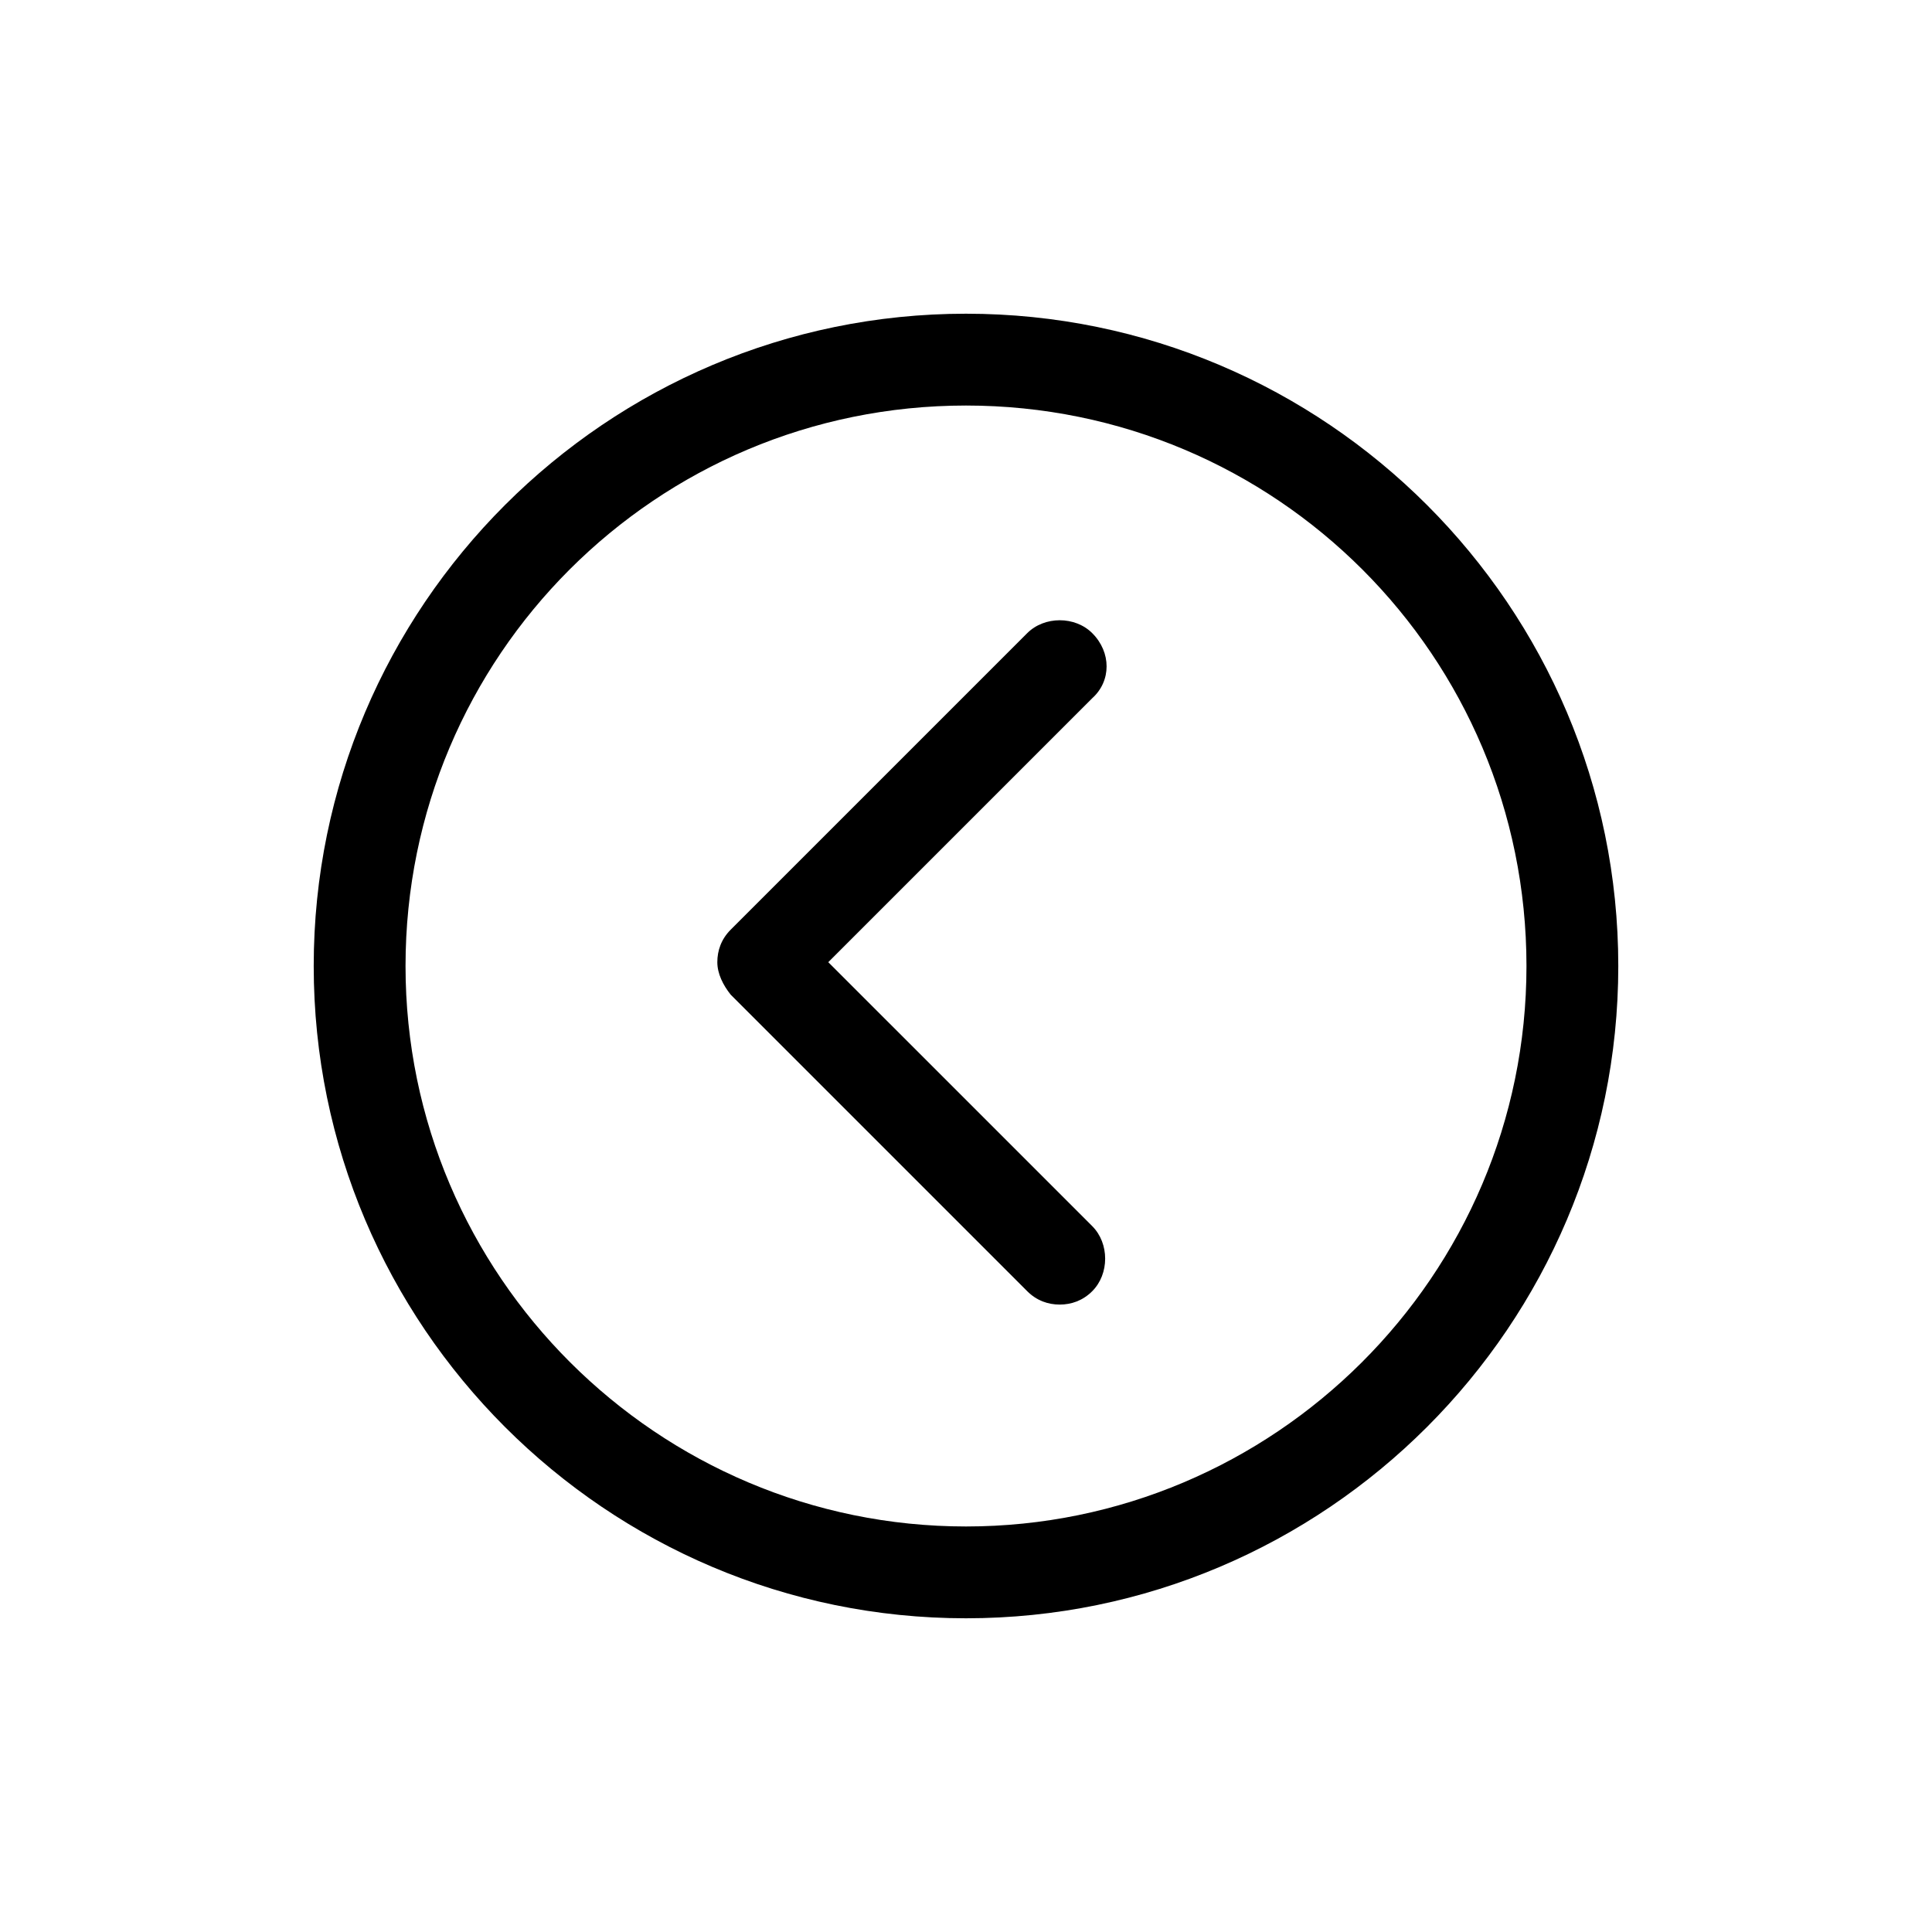 <?xml version="1.0" encoding="UTF-8"?><svg xmlns="http://www.w3.org/2000/svg" xmlns:xlink="http://www.w3.org/1999/xlink" version="1.1" id="Layer_1" x="0px" y="0px" viewBox="0 0 101 101" xml:space="preserve"><path d="M50.5 16.4c-18.8 0-34.1 15.3-34.1 34.1s15.3 34.1 34.1 34.1 34.1-15.3 34.1-34.1-15.3-34.1-34.1-34.1zm0 63.4c-16.1 0-29.3-13.1-29.3-29.3s13.1-29.3 29.3-29.3 29.3 13.1 29.3 29.3-13.2 29.3-29.3 29.3z"/><path d="M57.1 33.1c-.9-.9-2.5-.9-3.4 0L38.2 48.6c-.5.5-.7 1.1-.7 1.7s.3 1.2.7 1.7l15.5 15.5c.5.5 1.1.7 1.7.7s1.2-.2 1.7-.7c.9-.9.9-2.5 0-3.4L43.3 50.3l13.8-13.8c1-.9 1-2.4 0-3.4z"/></svg>